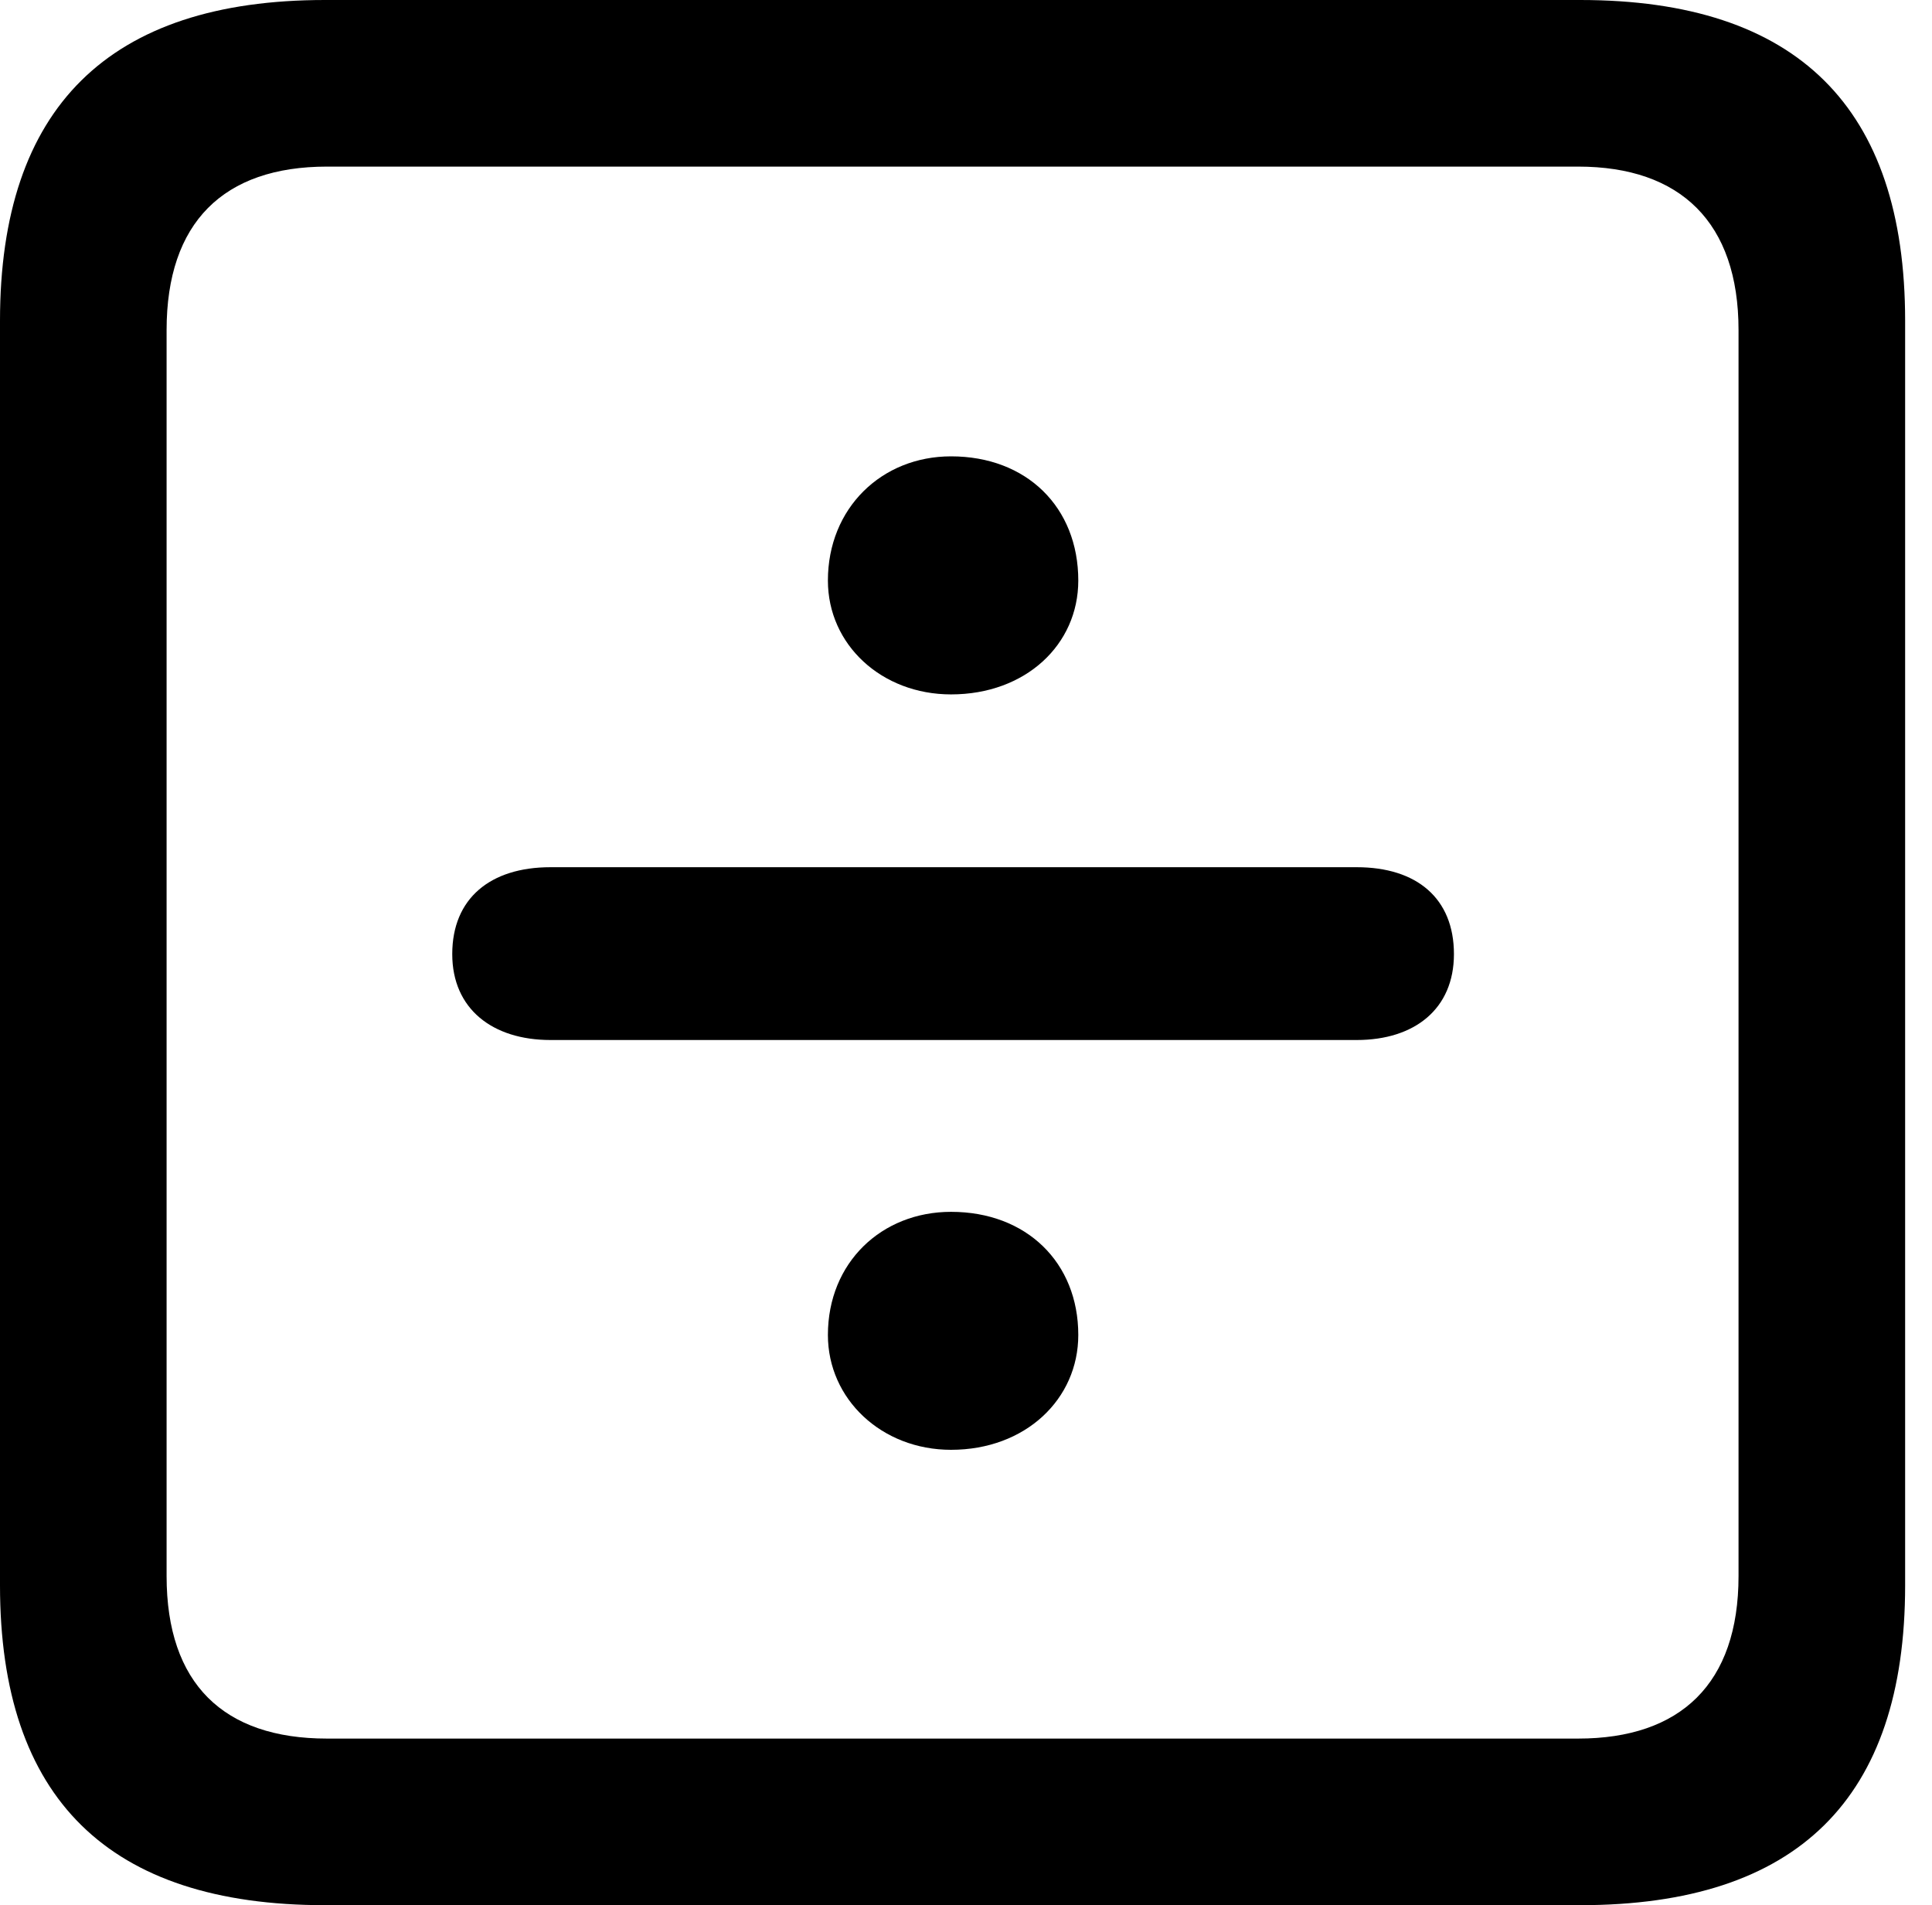 <svg version="1.1" xmlns="http://www.w3.org/2000/svg" xmlns:xlink="http://www.w3.org/1999/xlink" viewBox="0 0 25.525 25.17">
 <g>
  
  <path d="M4.293 25.17L20.877 25.17C23.748 25.17 25.17 23.762 25.17 20.945L25.17 4.238C25.17 1.422 23.748 0 20.877 0L4.293 0C1.436 0 0 1.422 0 4.238L0 20.945C0 23.762 1.436 25.17 4.293 25.17ZM4.32 22.969C2.953 22.969 2.201 22.244 2.201 20.822L2.201 4.361C2.201 2.939 2.953 2.201 4.32 2.201L20.85 2.201C22.203 2.201 22.969 2.939 22.969 4.361L22.969 20.822C22.969 22.244 22.203 22.969 20.85 22.969Z" style="fill:hsl(0 0 0/0.85)"></path>
  <path d="M12.565 9.174C13.549 9.174 14.246 8.518 14.246 7.67C14.246 6.699 13.562 6.029 12.565 6.029C11.648 6.029 10.938 6.713 10.938 7.67C10.938 8.518 11.648 9.174 12.565 9.174ZM7.273 13.74L17.924 13.74C18.689 13.74 19.209 13.33 19.209 12.605C19.209 11.867 18.717 11.457 17.924 11.457L7.273 11.457C6.48 11.457 5.975 11.867 5.975 12.605C5.975 13.33 6.508 13.74 7.273 13.74ZM12.565 19.154C13.549 19.154 14.246 18.484 14.246 17.637C14.246 16.68 13.562 16.01 12.565 16.01C11.648 16.01 10.938 16.68 10.938 17.637C10.938 18.484 11.648 19.154 12.565 19.154Z" style="fill:hsl(0 0 0/0.85)"></path>
 </g>
</svg>